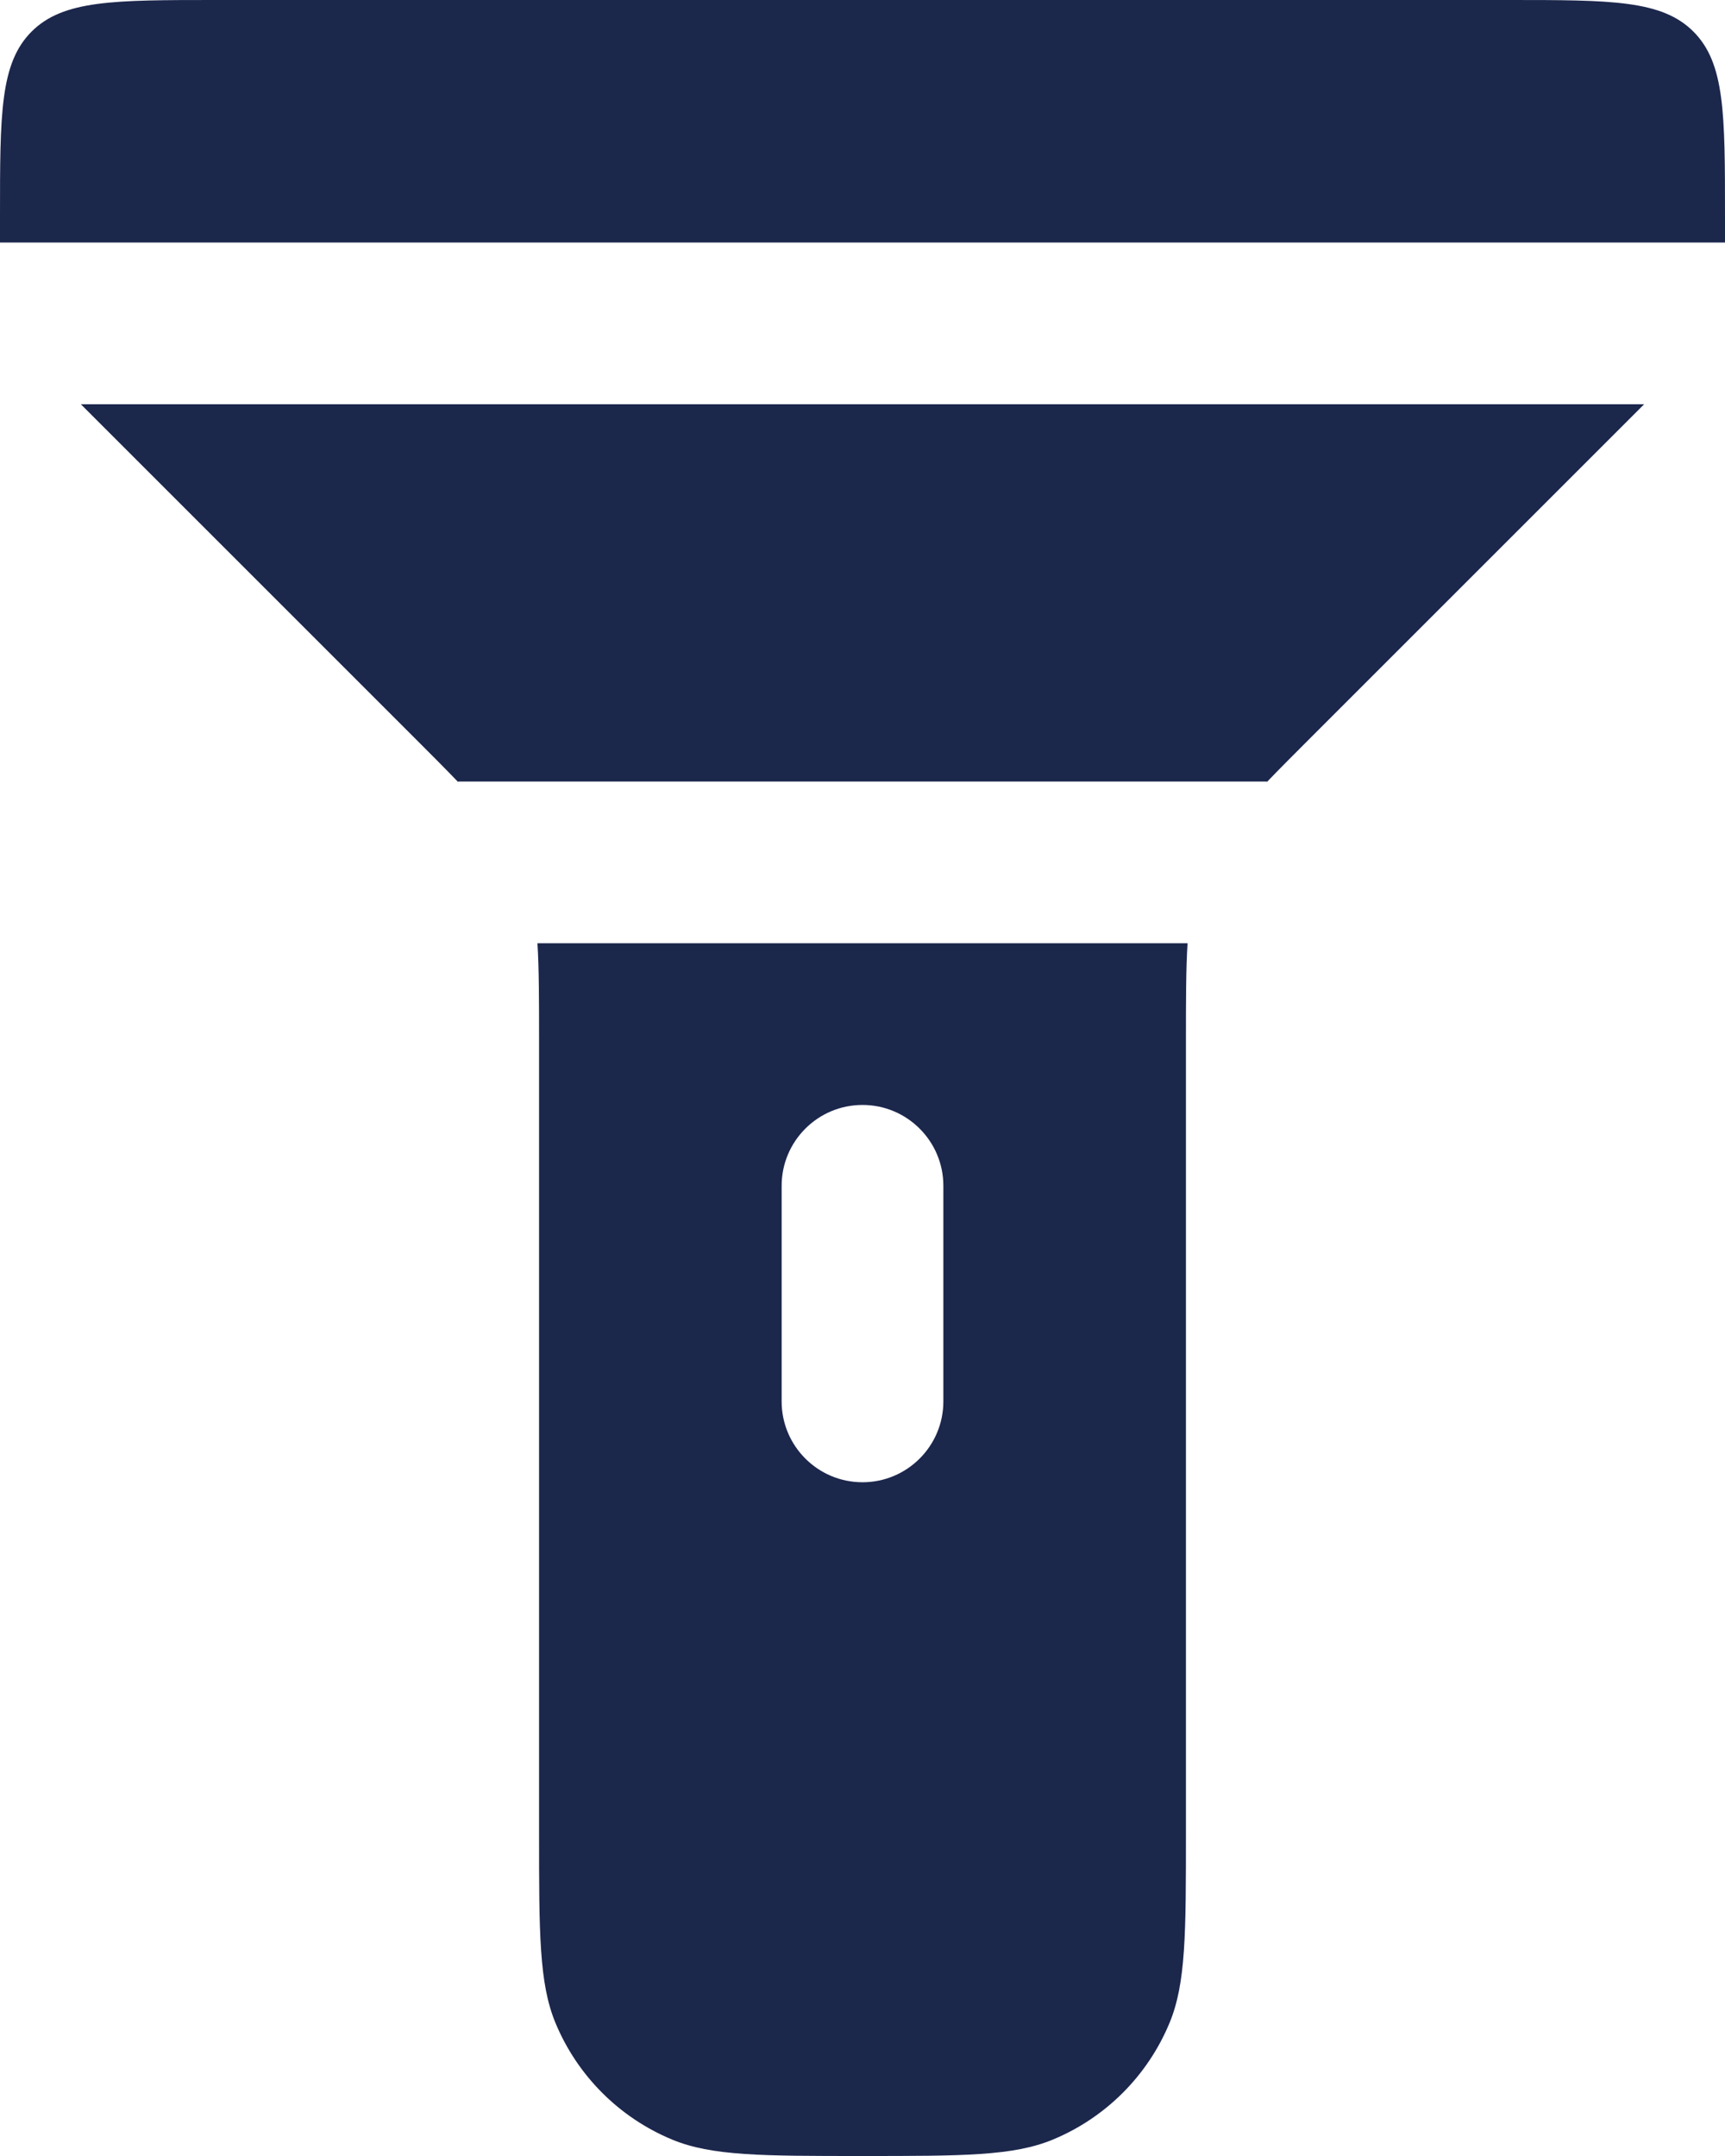 <svg width="16" height="20" viewBox="0 0 16 20" fill="none" xmlns="http://www.w3.org/2000/svg">
<path d="M16 2.25H2.19819e-05L0 2C0 1.057 0 0.586 0.293 0.293C0.586 0 1.057 0 2 0H14C14.943 0 15.414 0 15.707 0.293C16 0.586 16 1.057 16 2L16 2.25Z" fill="#1C274C"/>
<path d="M12.172 6.828C12.009 6.991 11.87 7.13 11.75 7.255V7.25H4.25V7.255C4.13 7.13 3.991 6.991 3.829 6.829L0.75 3.75H15.25L12.172 6.828Z" fill="#1C274C"/>
<path fill-rule="evenodd" clip-rule="evenodd" d="M5 9.657V17C5 17.932 5 18.398 5.152 18.765C5.355 19.255 5.745 19.645 6.235 19.848C6.602 20 7.068 20 8 20C8.932 20 9.398 20 9.765 19.848C10.255 19.645 10.645 19.255 10.848 18.765C11 18.398 11 17.932 11 17V9.657C11 9.28 11 8.989 11.015 8.75H4.985C5 8.989 5 9.28 5 9.657ZM8.75 11C8.75 10.586 8.414 10.25 8 10.25C7.586 10.25 7.25 10.586 7.25 11V13C7.25 13.414 7.586 13.75 8 13.75C8.414 13.75 8.75 13.414 8.75 13V11Z" fill="#1C274C"/>
</svg>
